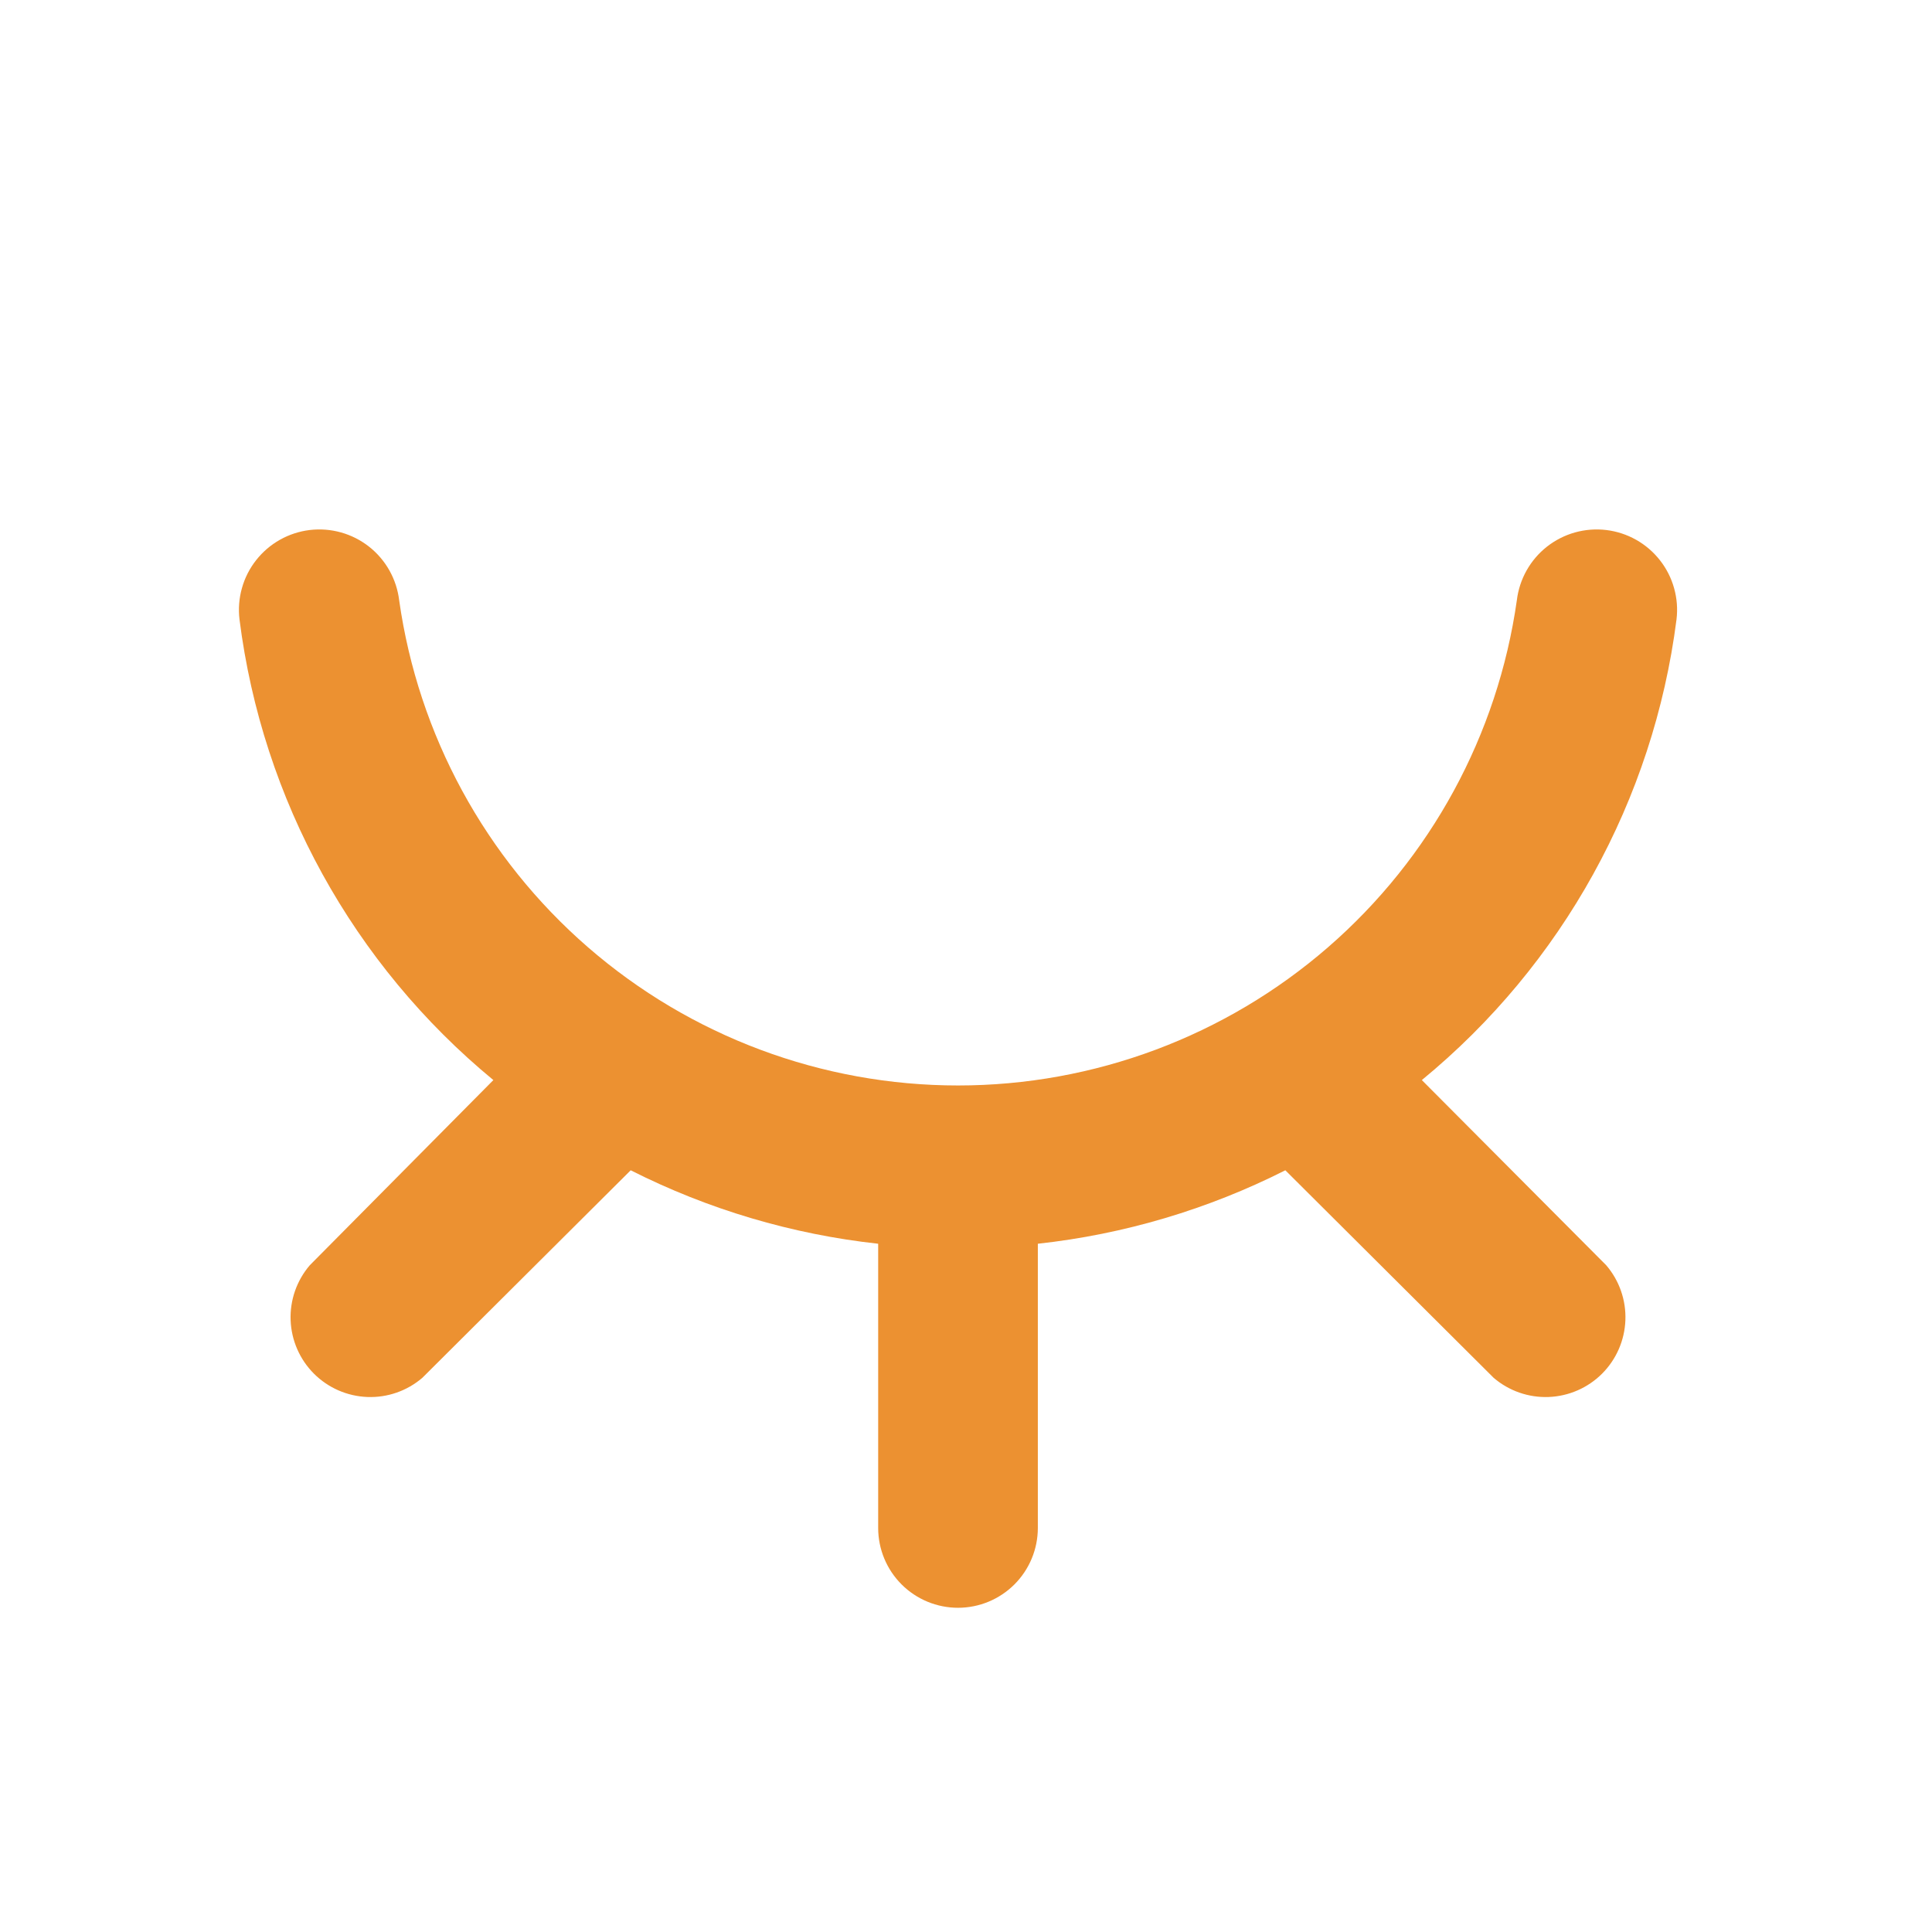 <svg width="87" height="87" viewBox="0 0 87 87" fill="none" xmlns="http://www.w3.org/2000/svg">
<path d="M64.027 48.637C70.356 43.439 74.458 36.018 75.495 27.894C75.552 27.422 75.515 26.943 75.386 26.485C75.258 26.027 75.041 25.599 74.747 25.226C74.453 24.852 74.089 24.539 73.674 24.306C73.26 24.073 72.803 23.924 72.331 23.867C71.859 23.811 71.381 23.848 70.923 23.976C70.465 24.104 70.037 24.322 69.663 24.615C69.289 24.909 68.977 25.274 68.744 25.688C68.511 26.103 68.362 26.559 68.305 27.031C67.445 33.093 64.427 38.642 59.803 42.656C55.18 46.67 49.263 48.88 43.14 48.88C37.017 48.88 31.1 46.67 26.477 42.656C21.853 38.642 18.834 33.093 17.975 27.031C17.918 26.559 17.769 26.103 17.536 25.688C17.303 25.274 16.991 24.909 16.617 24.615C16.243 24.322 15.815 24.104 15.357 23.976C14.899 23.848 14.421 23.811 13.949 23.867C13.476 23.924 13.02 24.073 12.606 24.306C12.191 24.539 11.827 24.852 11.533 25.226C11.239 25.599 11.022 26.027 10.894 26.485C10.765 26.943 10.728 27.422 10.785 27.894C11.813 36.013 15.902 43.432 22.217 48.637L13.949 56.977C13.36 57.665 13.052 58.55 13.087 59.455C13.122 60.359 13.497 61.218 14.137 61.858C14.777 62.498 15.636 62.873 16.54 62.908C17.445 62.943 18.33 62.635 19.017 62.046L28.401 52.699C31.887 54.461 35.662 55.582 39.545 56.007V68.805C39.545 69.758 39.924 70.673 40.598 71.347C41.272 72.021 42.187 72.4 43.14 72.4C44.093 72.4 45.008 72.021 45.682 71.347C46.356 70.673 46.735 69.758 46.735 68.805V56.007C50.618 55.582 54.393 54.461 57.88 52.699L67.262 62.046C67.95 62.635 68.835 62.943 69.74 62.908C70.644 62.873 71.503 62.498 72.143 61.858C72.783 61.218 73.158 60.359 73.193 59.455C73.228 58.55 72.92 57.665 72.331 56.977L64.027 48.637Z" fill="#EC9131"/>
</svg>
